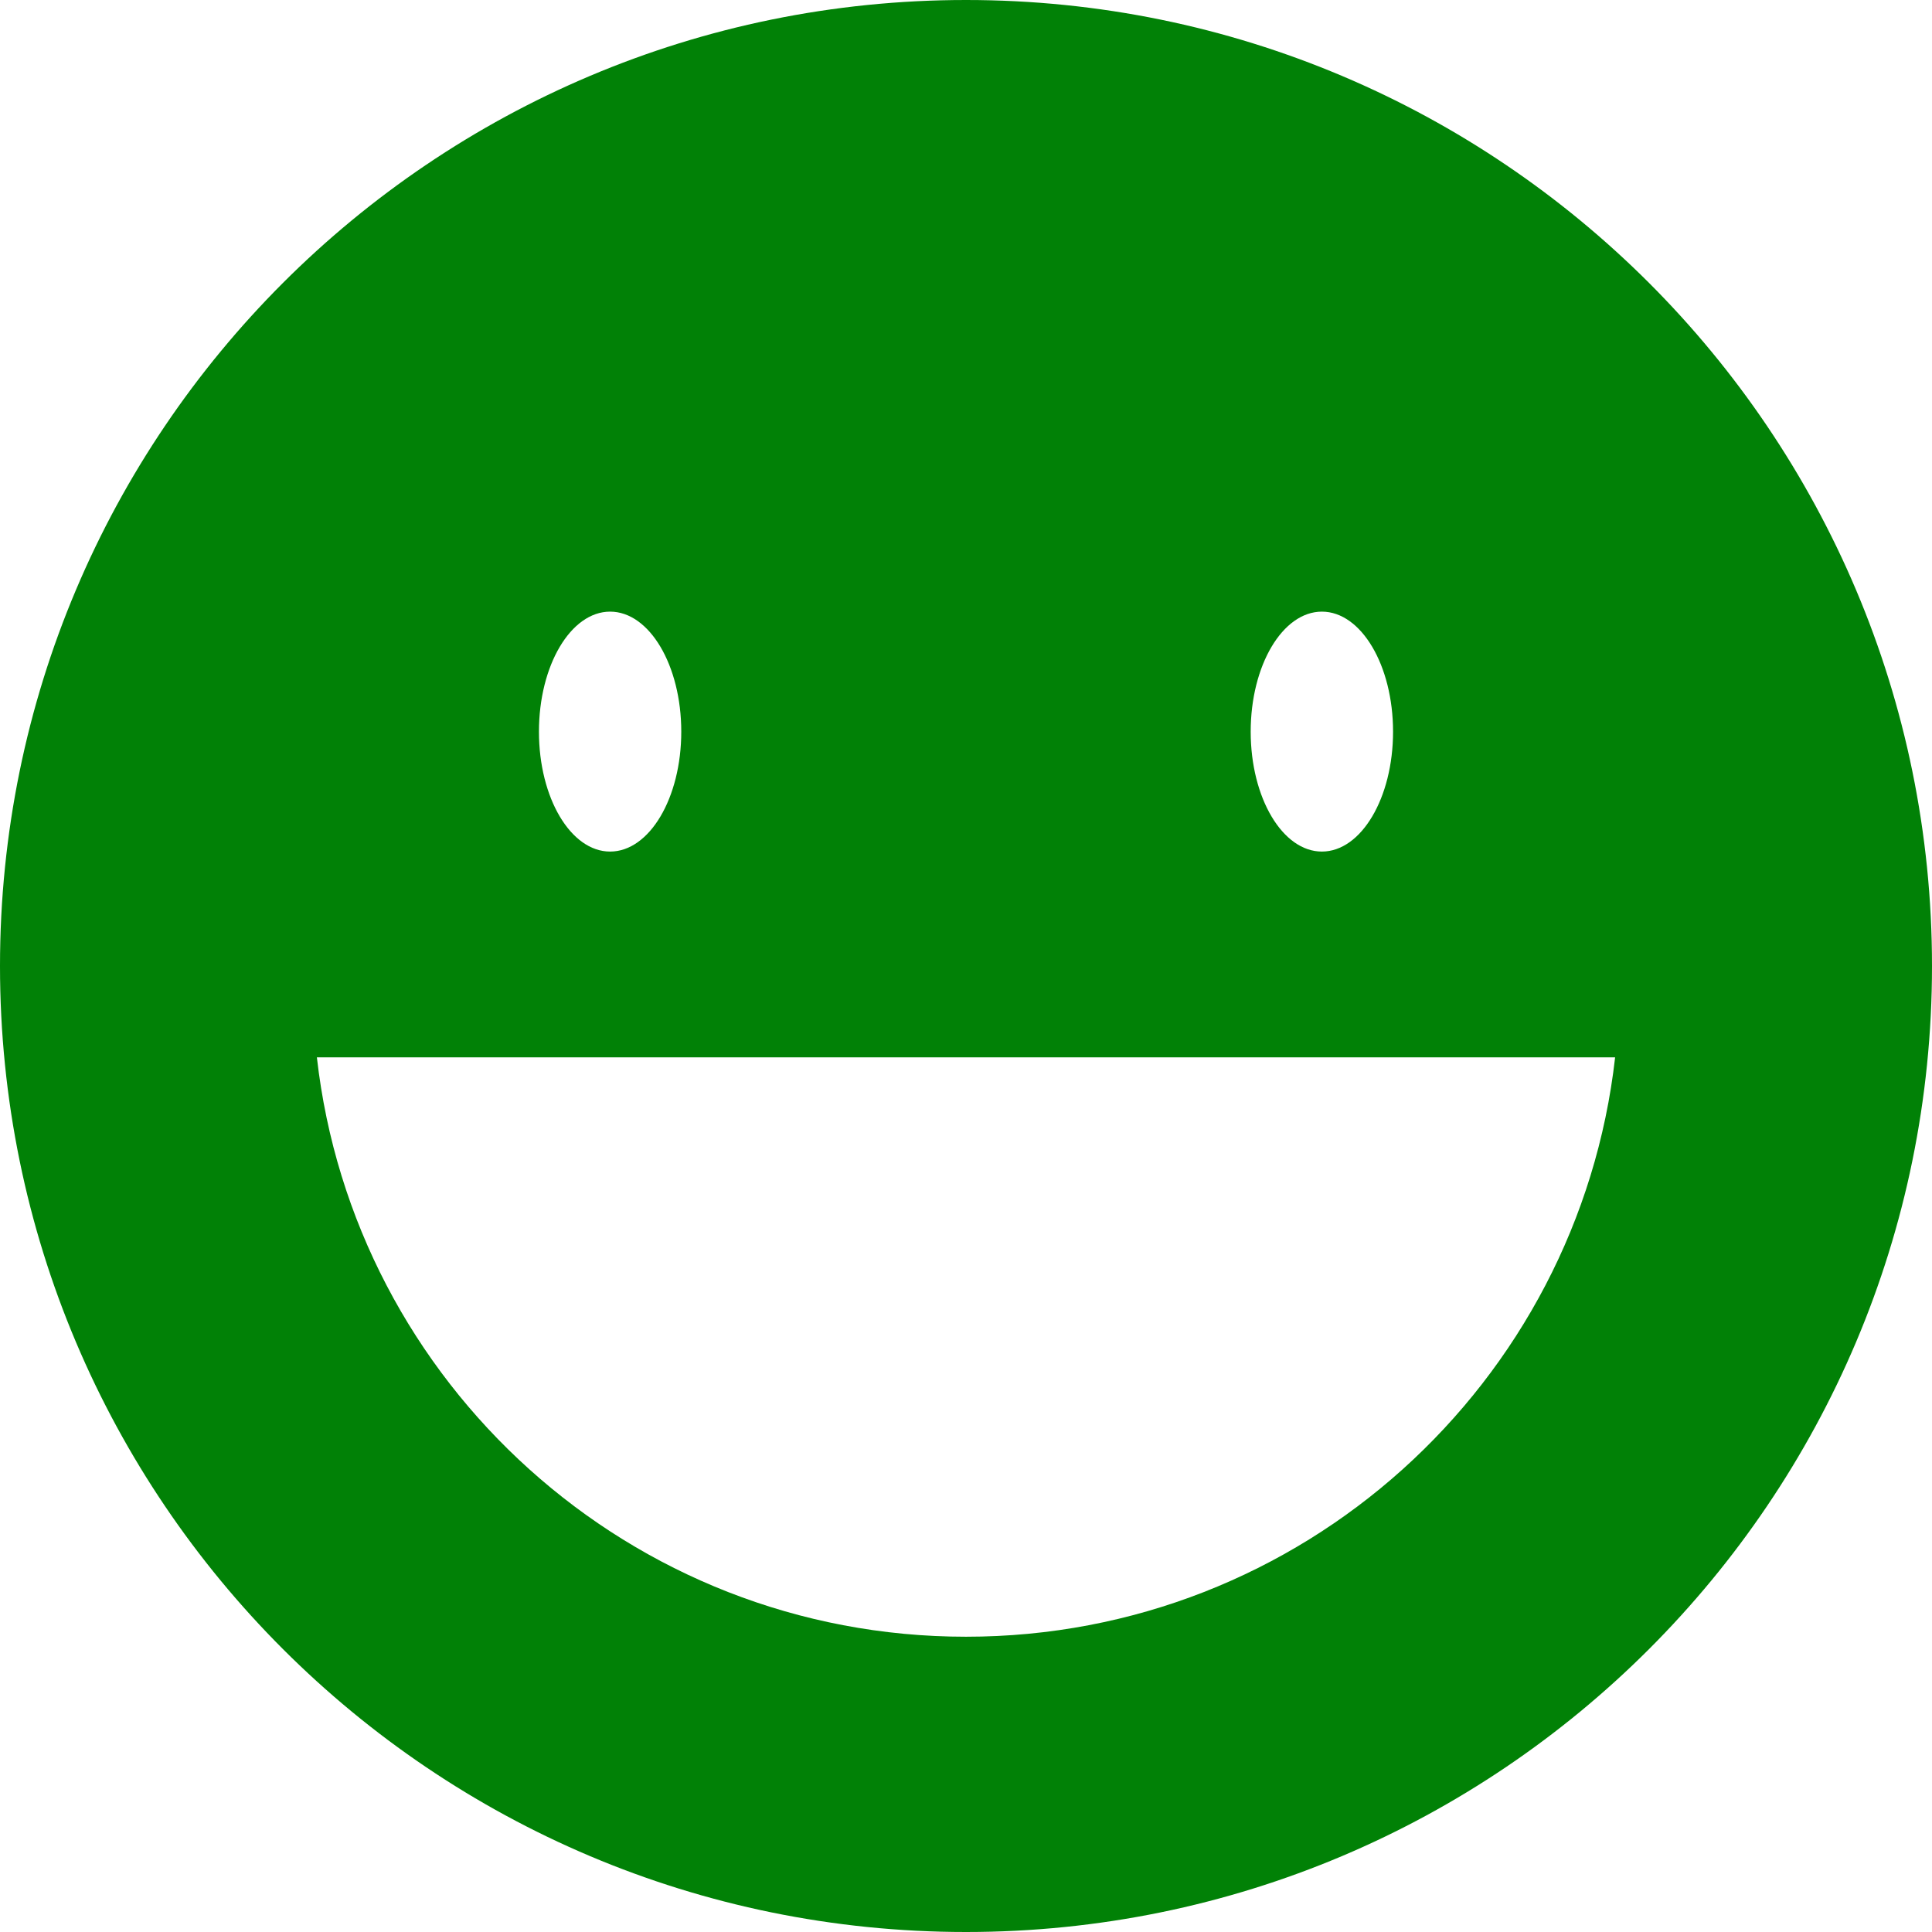 <svg width="48" height="48" viewBox="0 0 48 48" fill="none" xmlns="http://www.w3.org/2000/svg">
<path fill-rule="evenodd" clip-rule="evenodd" d="M24 0C10.745 0 0 10.745 0 24.001C0 37.255 10.745 48 24 48C37.255 48 48 37.255 48 24.001C48 10.745 37.255 0 24 0ZM15.158 21.157C16.135 21.157 16.926 19.825 16.926 18.178C16.926 16.531 16.135 15.196 15.158 15.196C14.181 15.196 13.39 16.531 13.39 18.178C13.39 19.825 14.181 21.157 15.158 21.157ZM32.842 21.157C33.818 21.157 34.61 19.825 34.61 18.178C34.61 16.531 33.818 15.196 32.842 15.196C31.865 15.196 31.073 16.531 31.073 18.178C31.073 19.825 31.865 21.157 32.842 21.157ZM7.873 26.27C8.787 34.368 15.657 40.664 24 40.664C32.343 40.664 39.213 34.368 40.127 26.27H7.873Z" fill="#018106"/>
</svg>
